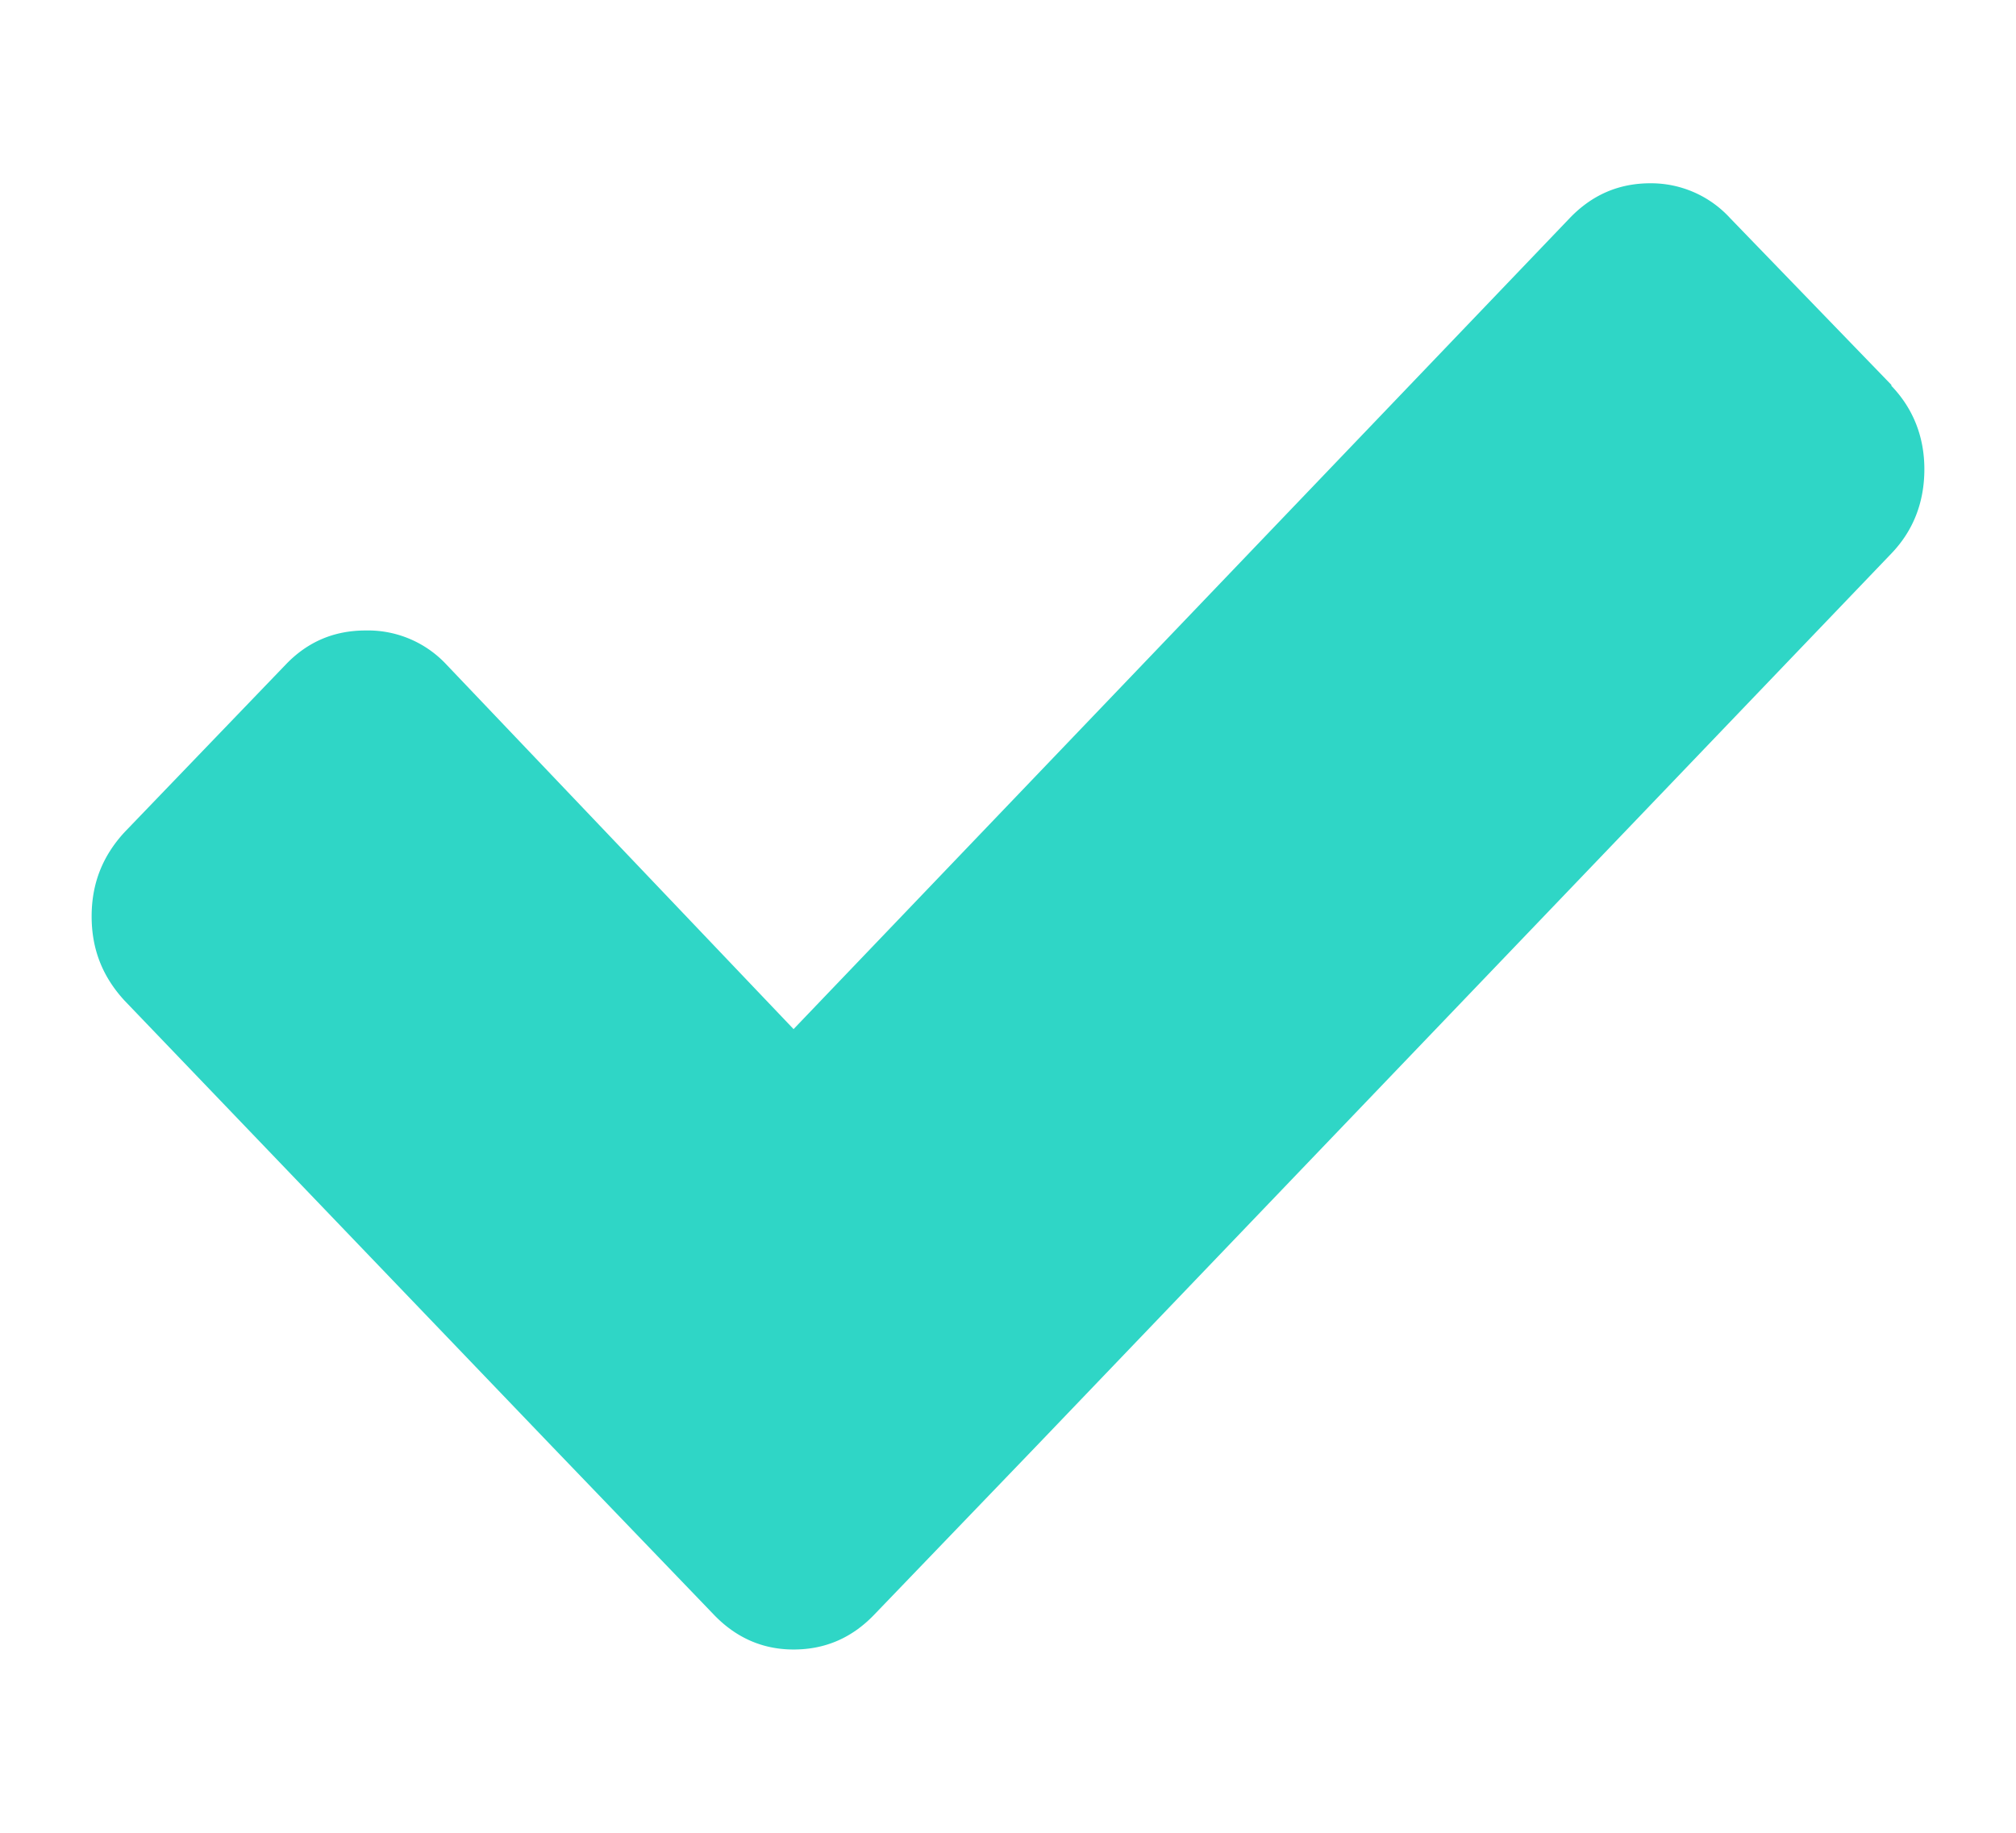 <svg xmlns="http://www.w3.org/2000/svg" xmlns:xlink="http://www.w3.org/1999/xlink" width="22" height="20" viewBox="0 0 22 20"><defs><path id="pryga" d="M579.64 388.2l-1.76-1.82a1.17 1.17 0 0 0-.87-.38c-.35 0-.64.13-.88.38l-8.47 8.85-3.79-3.98a1.17 1.17 0 0 0-.88-.37c-.34 0-.63.12-.87.37l-1.76 1.83c-.24.26-.36.56-.36.92s.12.66.36.92l4.67 4.87 1.76 1.83c.24.25.53.38.87.38.35 0 .64-.13.88-.38l1.76-1.83 9.34-9.75c.24-.25.36-.56.36-.92 0-.35-.12-.66-.36-.91z"/></defs><g><g transform="translate(-559 -384)"><use fill="#2fd6c6" xlink:href="#pryga"/></g></g></svg>
